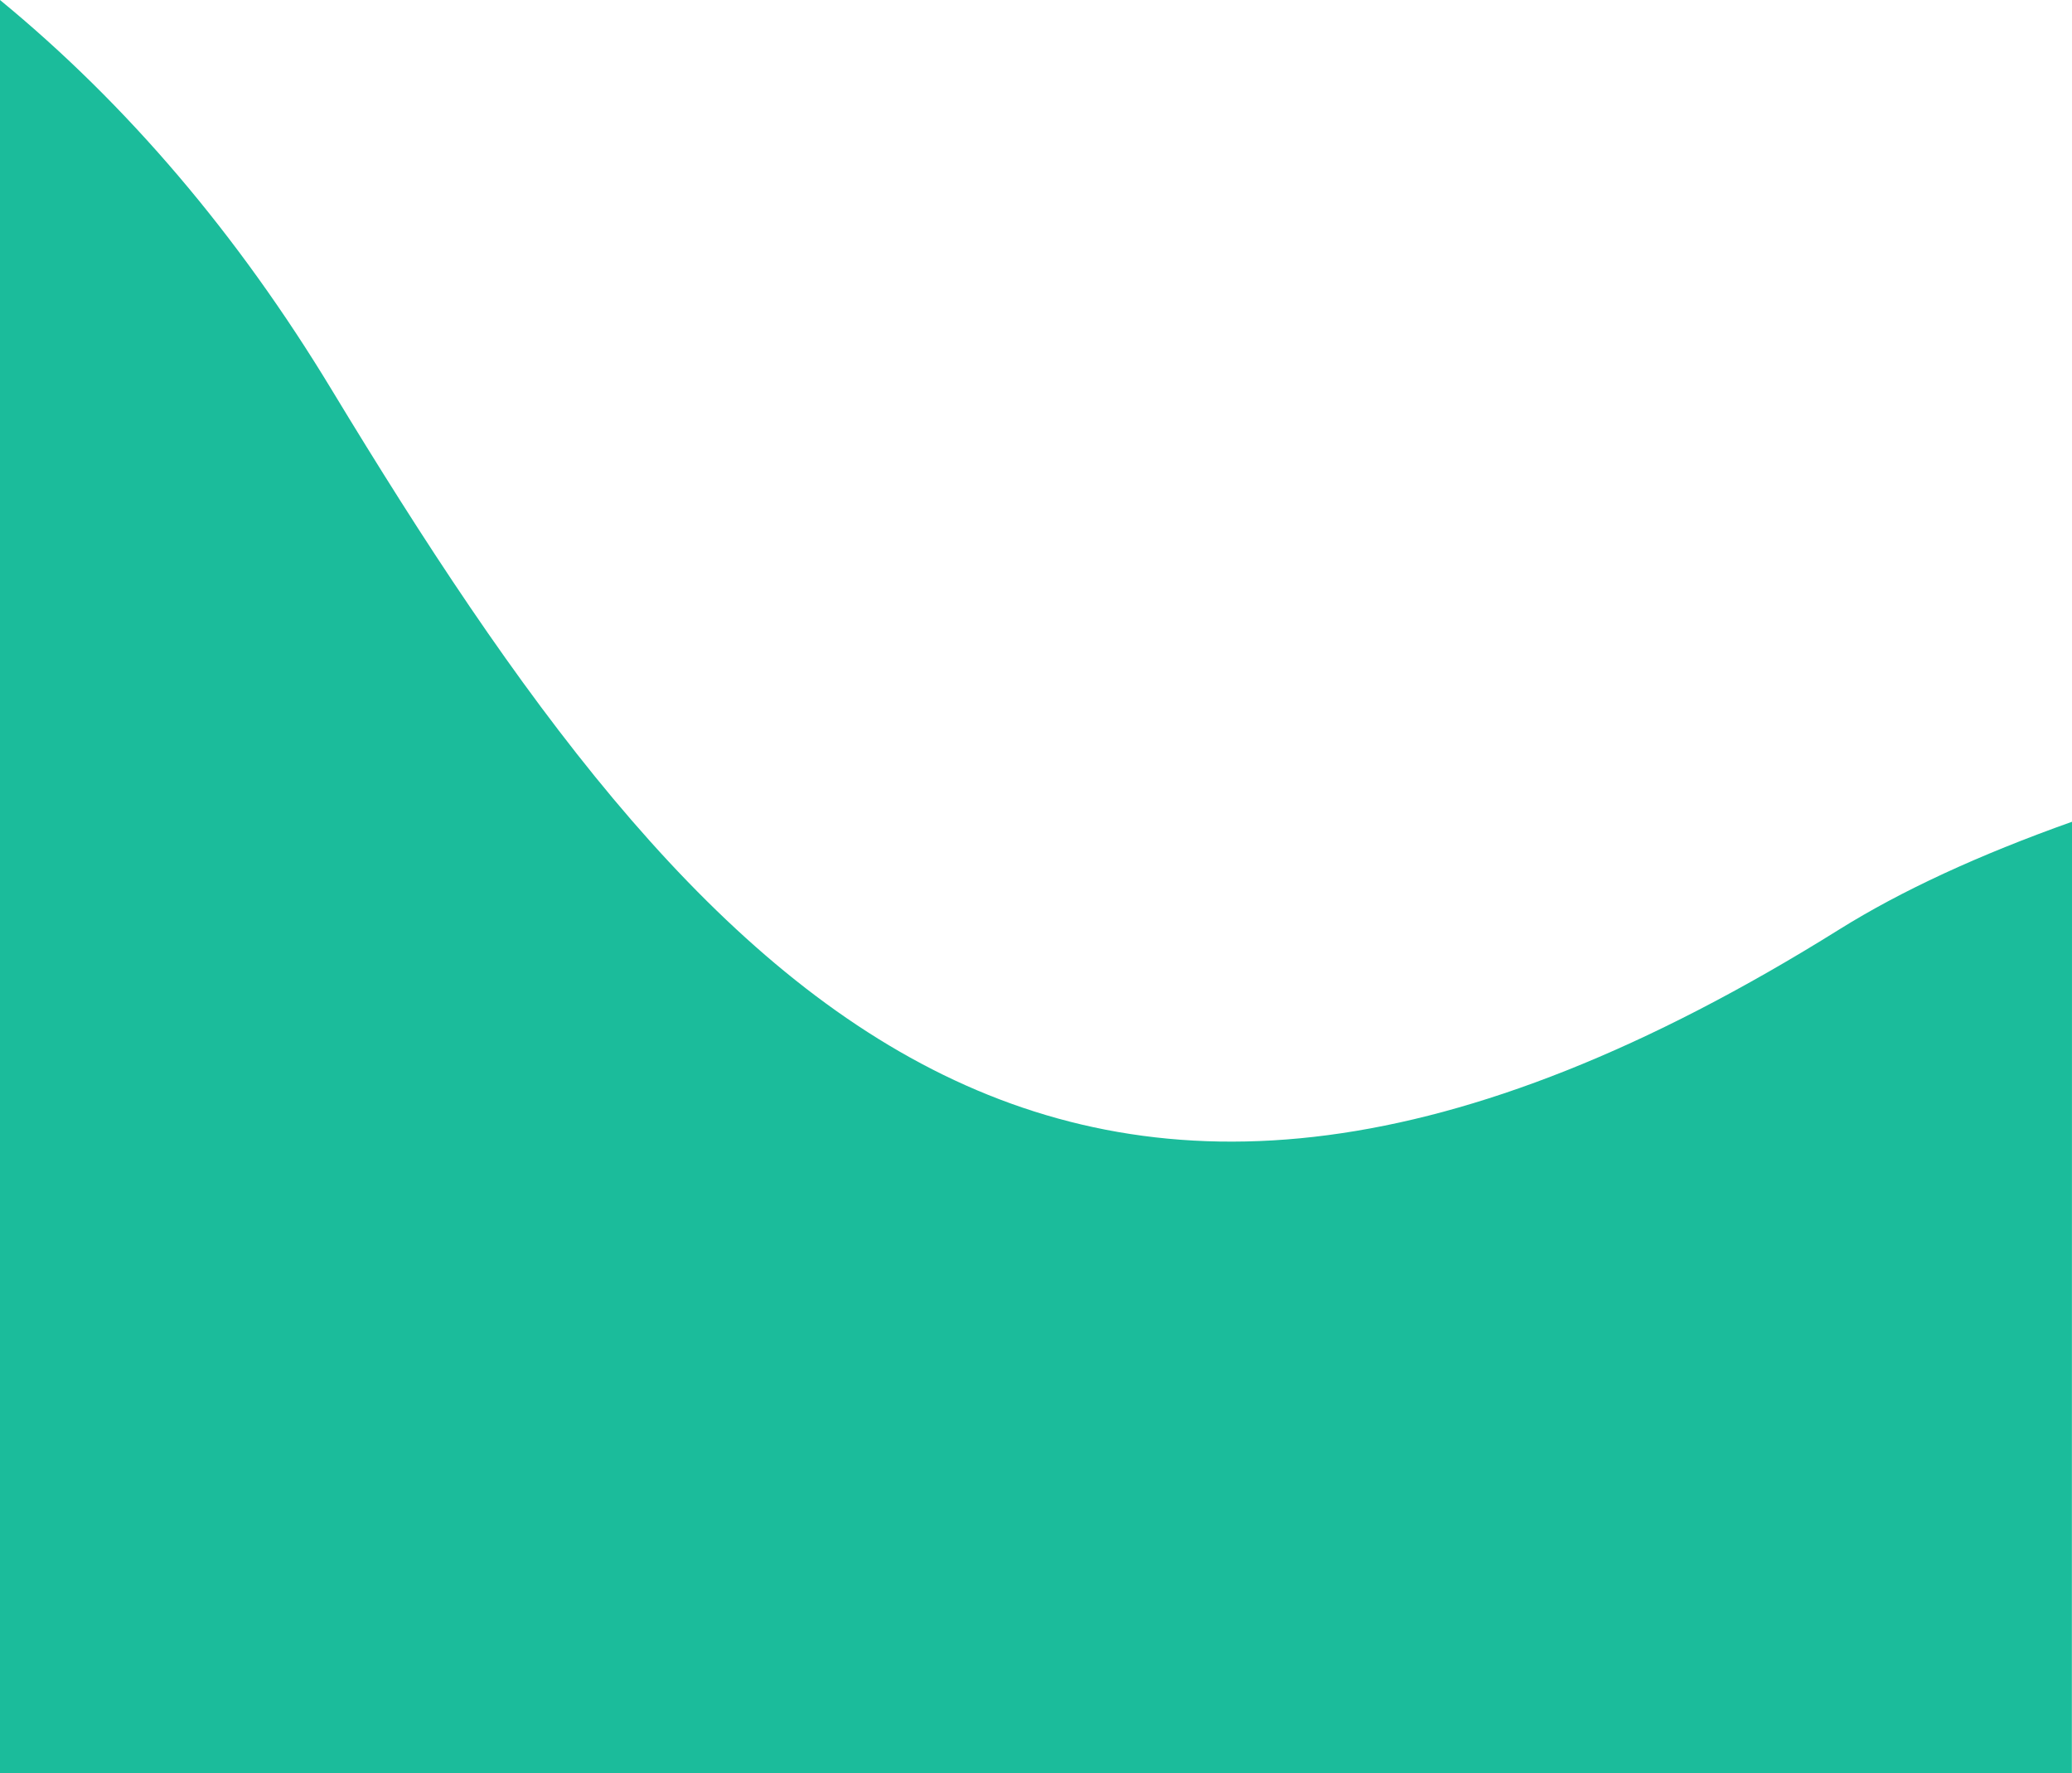 <?xml version="1.0" encoding="UTF-8" standalone="no"?>
<!-- Generator: Gravit.io -->
<svg xmlns="http://www.w3.org/2000/svg" xmlns:xlink="http://www.w3.org/1999/xlink" style="isolation:isolate" viewBox="0 547.222 258.018 220.778" width="258.018pt" height="220.778pt"><path d=" M 0 547.222 Q 23.735 566.722 41.313 595.767 C 87.082 671.392 132.344 723.339 229.049 662.942 Q 240.59 655.734 258.018 649.542 L 258 768 L 0 768 L 0 547.222 Z " fill="rgb(27,188,155)"/></svg>